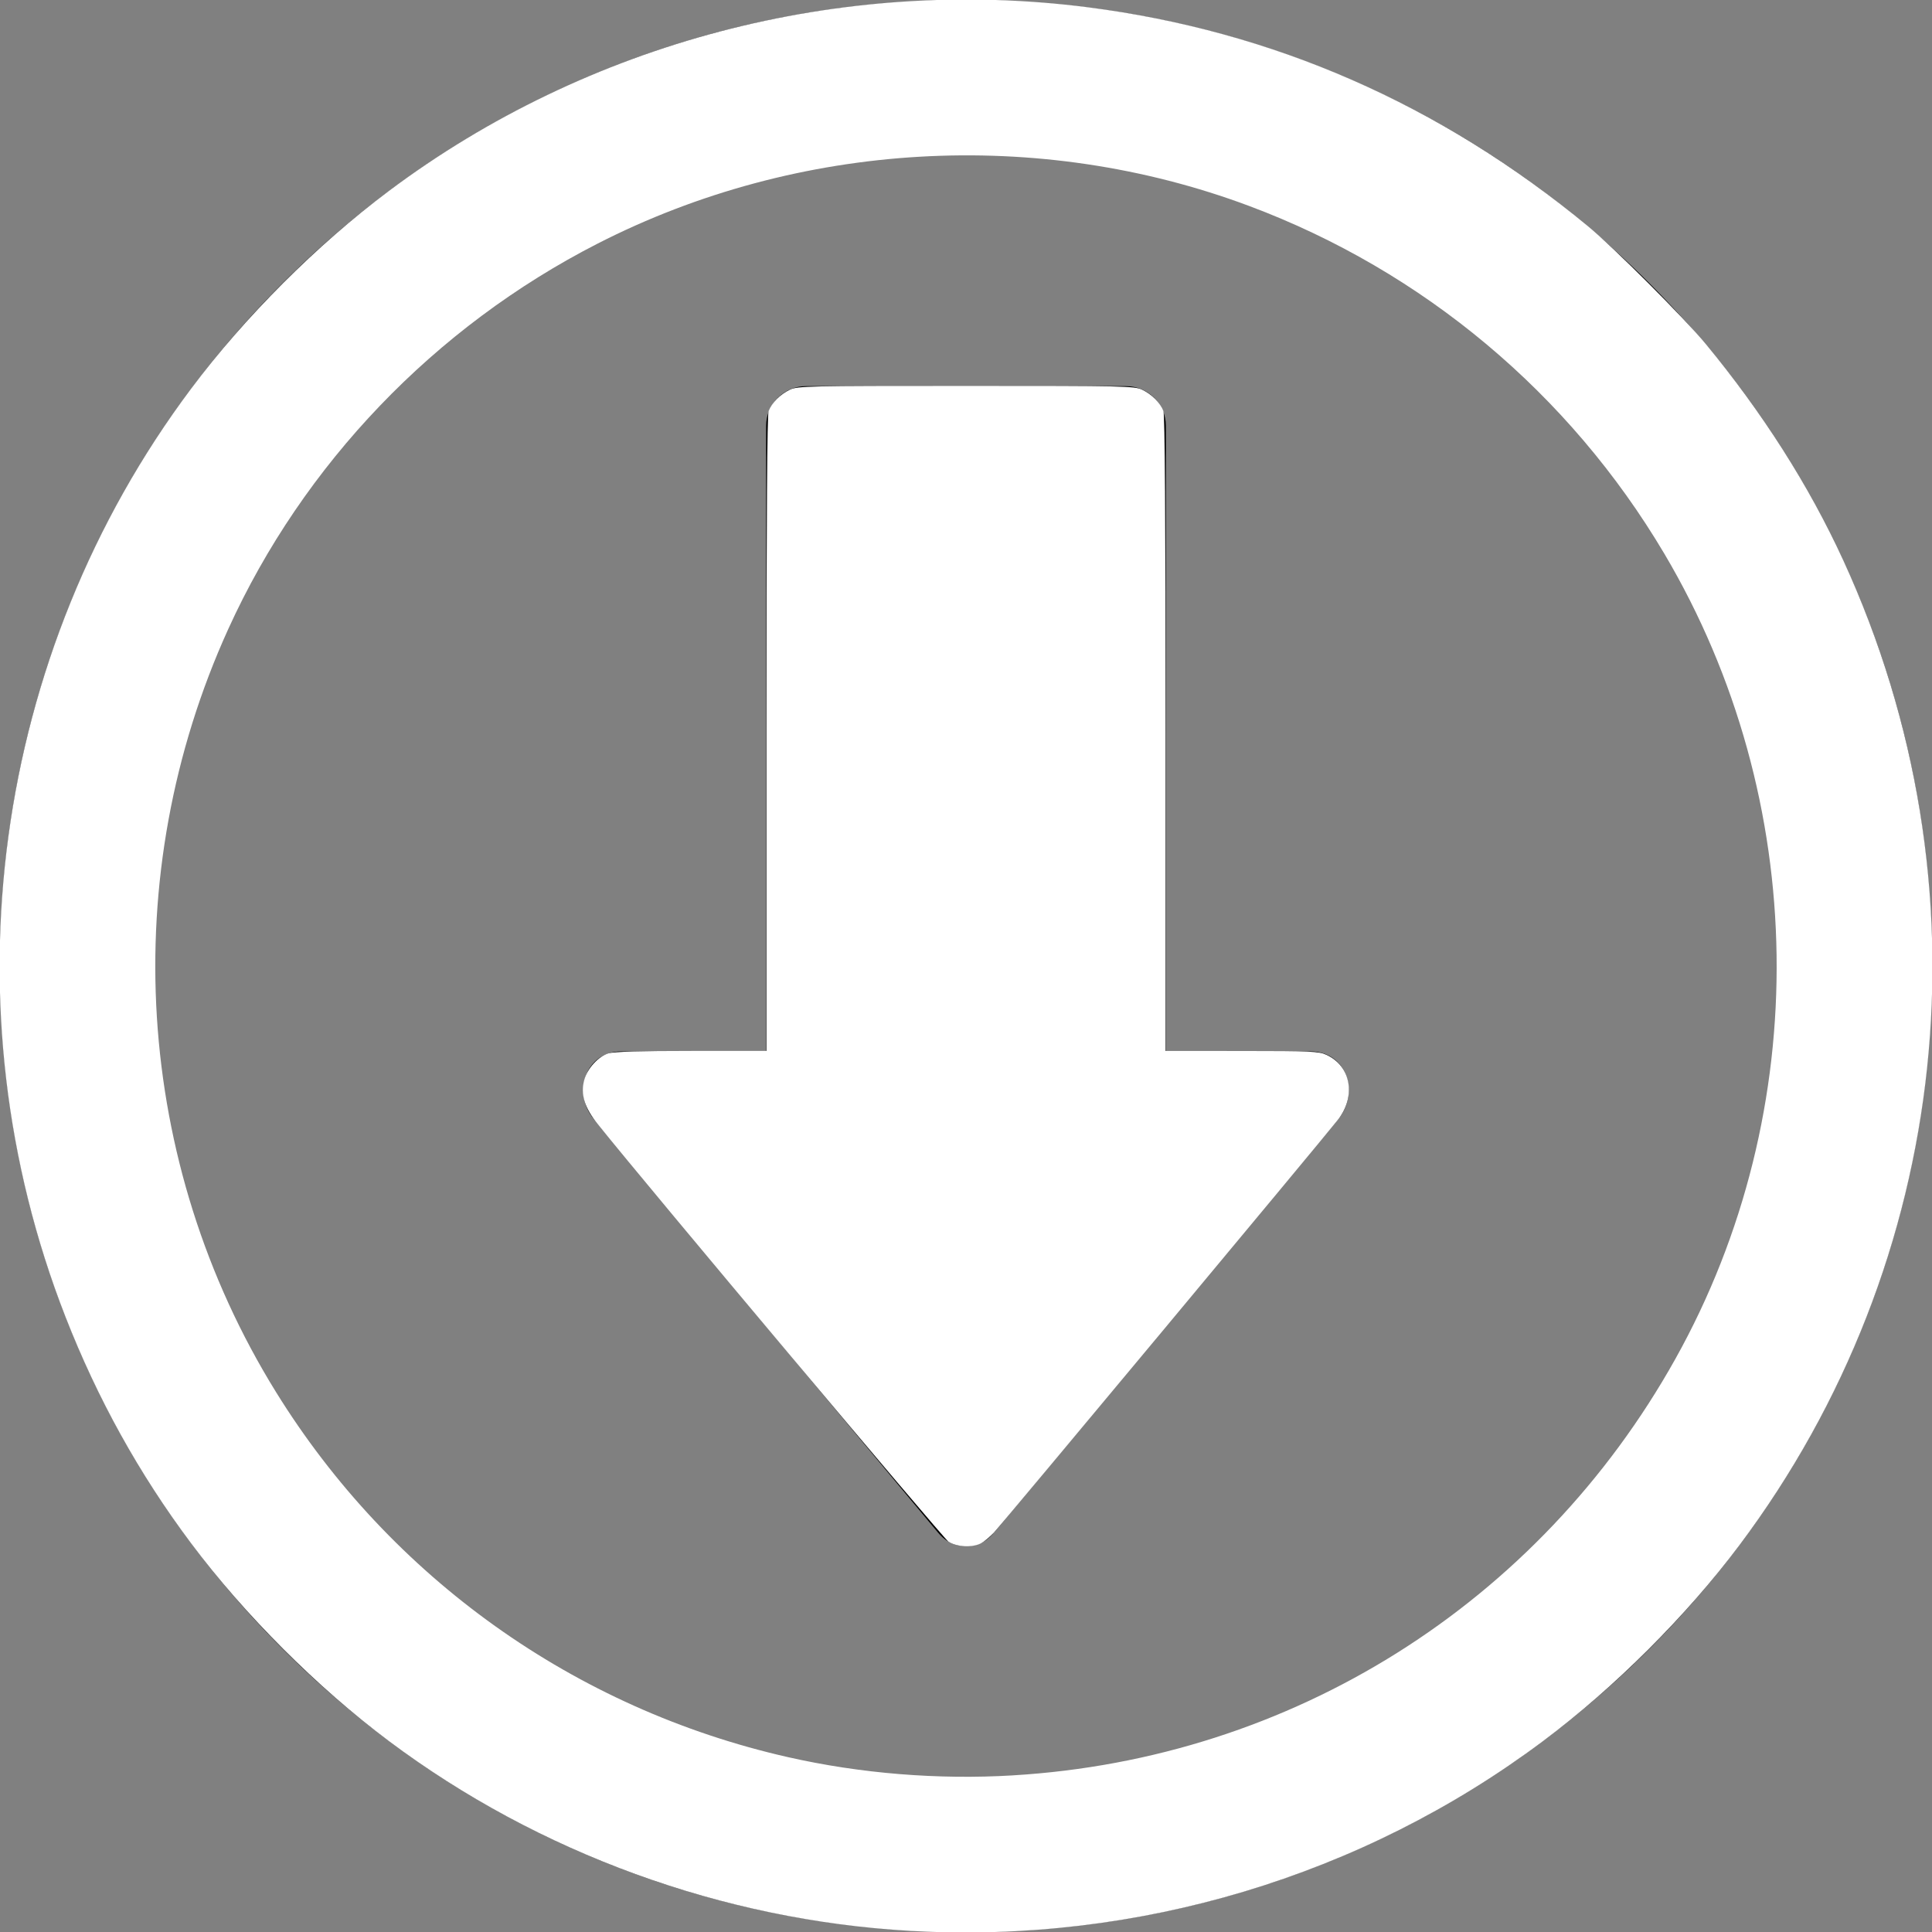 <?xml version="1.0" encoding="UTF-8" standalone="no"?>
<svg
   enable-background="new 0 0 100 100"
   viewBox="0 0 100 100"
   version="1.1"
   id="svg6"
   sodipodi:docname="arrow.svg"
   inkscape:version="1.2.1 (9c6d41e410, 2022-07-14)"
   xmlns:inkscape="http://www.inkscape.org/namespaces/inkscape"
   xmlns:sodipodi="http://sodipodi.sourceforge.net/DTD/sodipodi-0.dtd"
   xmlns="http://www.w3.org/2000/svg"
   xmlns:svg="http://www.w3.org/2000/svg">
  <rect x="0" y="0" width="100" height="100" fill="#808080" stroke="none"/>
  <defs
     id="defs10" />
  <sodipodi:namedview
     id="namedview8"
     pagecolor="#ffffff"
     bordercolor="#000000"
     borderopacity="0.25"
     inkscape:showpageshadow="2"
     inkscape:pageopacity="0.0"
     inkscape:pagecheckerboard="0"
     inkscape:deskcolor="#d1d1d1"
     showgrid="false"
     inkscape:zoom="9.44"
     inkscape:cx="24.523305"
     inkscape:cy="60.222458"
     inkscape:window-width="2560"
     inkscape:window-height="1494"
     inkscape:window-x="-11"
     inkscape:window-y="1629"
     inkscape:window-maximized="1"
     inkscape:current-layer="svg6" />
  <path
     d="m30.729,57.915 17.824,21.414c.438.524.951.715 1.447.681 .496.034 1.011-.156 1.447-.681l17.824-21.414c1.1-1.319.461-3.494-1.446-3.494h-7.479v-32.386c0-1.116-.931-2.047-2.047-2.047h-16.598c-1.116,0-2.047.931-2.047,2.047v32.386h-7.479c-1.907,0-2.546,2.175-1.446,3.494z"
     id="path2" />
  <path
     d="m50 100c27.614 0 50-22.386 50-50s-22.386-50-50-50-50 22.386-50 50 22.386 50 50 50zm0-92c23.196 0 42 18.804 42 42s-18.804 42-42 42-42-18.805-42-42c0-23.196 18.805-42 42-42z"
     id="path4" />
  <path
     style="fill:#ffffff;stroke-width:0.106"
     d="M 47.113,99.941 C 37.397,99.389 27.896,95.929 20.127,90.115 16.399,87.324 12.676,83.601 9.885,79.873 7.202,76.288 5.044,72.397 3.391,68.167 -2.869,52.147 -0.398,33.867 9.885,20.127 12.687,16.384 16.384,12.687 20.127,9.885 30.42,2.182 43.496,-1.257 56.289,0.374 65.88,1.598 74.571,5.402 82.203,11.718 c 1.365,1.13 4.949,4.713 6.079,6.079 2.952,3.568 5.341,7.324 7.124,11.202 7.711,16.772 5.656,36.27 -5.374,50.98 -2.756,3.676 -6.442,7.354 -10.16,10.136 -9.369,7.012 -20.985,10.496 -32.76,9.827 z m 5.324,-8.049 C 66.868,91.03 79.645,82.996 86.716,70.339 93.908,57.464 93.687,41.388 86.143,28.655 81.237,20.375 73.658,14.028 64.656,10.661 53.742,6.579 41.317,7.297 30.932,12.609 22.498,16.923 15.695,24.023 11.814,32.561 6.013,45.319 6.942,60.187 14.281,72.045 c 5.951,9.616 15.467,16.403 26.503,18.904 3.757,0.851 7.767,1.176 11.653,0.944 z"
     id="path345" />
  <path
     style="fill:#ffffff;stroke-width:0.106"
     d="M 49.089,79.793 C 48.809,79.608 33.659,61.571 30.939,58.184 c -0.688,-0.856 -0.899,-1.546 -0.7,-2.285 0.16,-0.594 0.733,-1.222 1.258,-1.379 0.283,-0.085 1.639,-0.124 4.294,-0.124 H 39.672 V 37.984 c 0,-11.339 0.035,-16.505 0.113,-16.711 0.16,-0.424 0.612,-0.875 1.106,-1.104 0.402,-0.186 0.878,-0.196 9.11,-0.196 8.232,0 8.709,0.01 9.11,0.196 0.493,0.228 0.945,0.68 1.106,1.104 0.078,0.206 0.113,5.372 0.113,16.711 v 16.413 l 3.946,0.002 c 3.599,0.002 3.984,0.019 4.374,0.197 1.283,0.583 1.557,2.153 0.589,3.376 -0.824,1.042 -17.426,20.966 -17.793,21.354 -0.212,0.223 -0.513,0.474 -0.671,0.556 -0.446,0.234 -1.262,0.192 -1.685,-0.088 z"
     id="path347" />
</svg>
